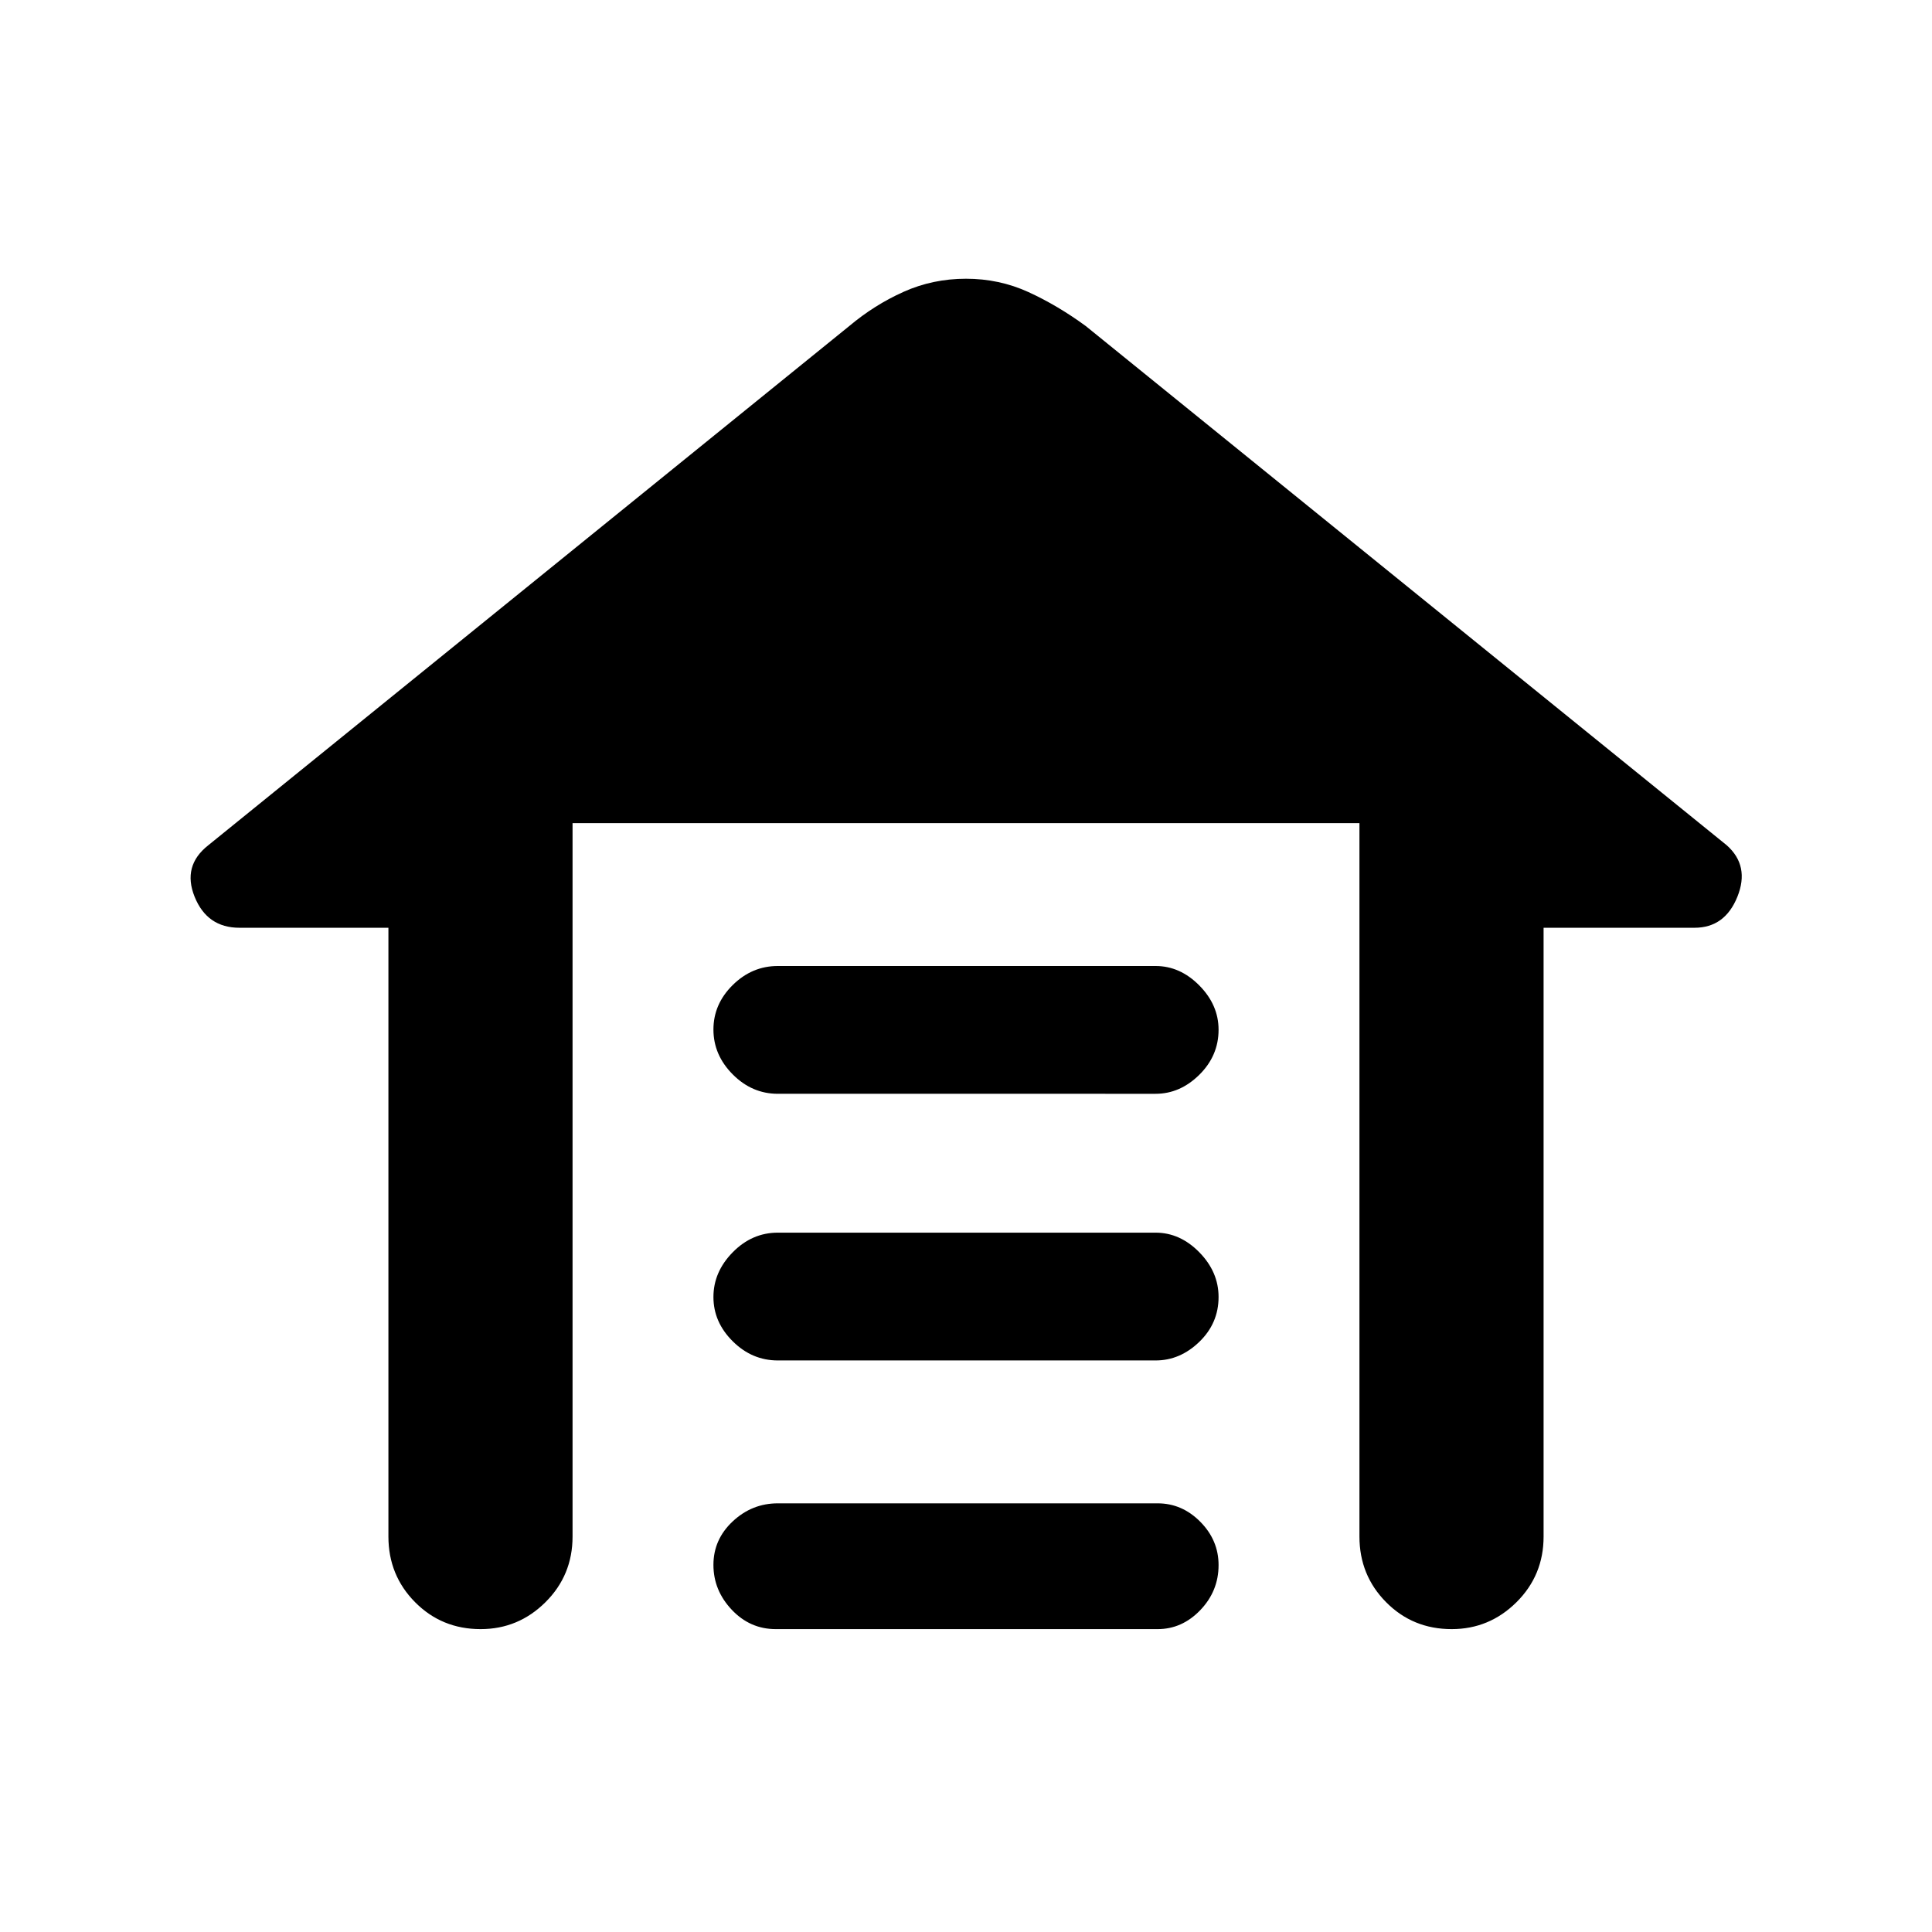 <svg xmlns="http://www.w3.org/2000/svg" height="48" viewBox="0 -960 960 960" width="48"><path d="M386.5-480h187.71q12.16 0 21.73 9.68 9.56 9.67 9.56 22 0 12.9-9.56 22.36-9.57 9.46-21.73 9.46H386.5q-12.83 0-22.41-9.64-9.59-9.64-9.59-22.29 0-12.65 9.59-22.11 9.58-9.46 22.41-9.46Zm0 132.5h187.71q12.16 0 21.73 9.76 9.56 9.76 9.56 22.21 0 13.03-9.56 22.28-9.57 9.25-21.73 9.25H386.5q-12.83 0-22.41-9.52-9.59-9.52-9.59-22t9.59-22.23q9.58-9.75 22.41-9.75Zm0 134.5h188.71q12.16 0 21.23 9.18 9.06 9.17 9.06 21.5 0 12.89-9.06 22.36-9.07 9.46-21.23 9.46H385.5q-12.83 0-21.91-9.64-9.09-9.64-9.09-22.29 0-12.64 9.59-21.61 9.58-8.96 22.41-8.96ZM193-196.5V-499h-74q-16.08 0-22.29-15.39-6.21-15.4 6.79-25.61L422-798q12.5-10.5 27-17t31-6.5q16.5 0 30.98 6.61 14.47 6.61 28.52 16.89L858-540q11.5 10.21 5.29 25.61Q857.08-499 842-499h-75v302.5q0 19.25-13.46 32.62-13.47 13.38-32.22 13.38-19.32 0-32.57-13.38-13.25-13.37-13.25-32.62V-551h-391v354.5q0 19.25-13.46 32.62-13.47 13.38-32.22 13.38-19.32 0-32.57-13.38Q193-177.25 193-196.5Z"/></svg>